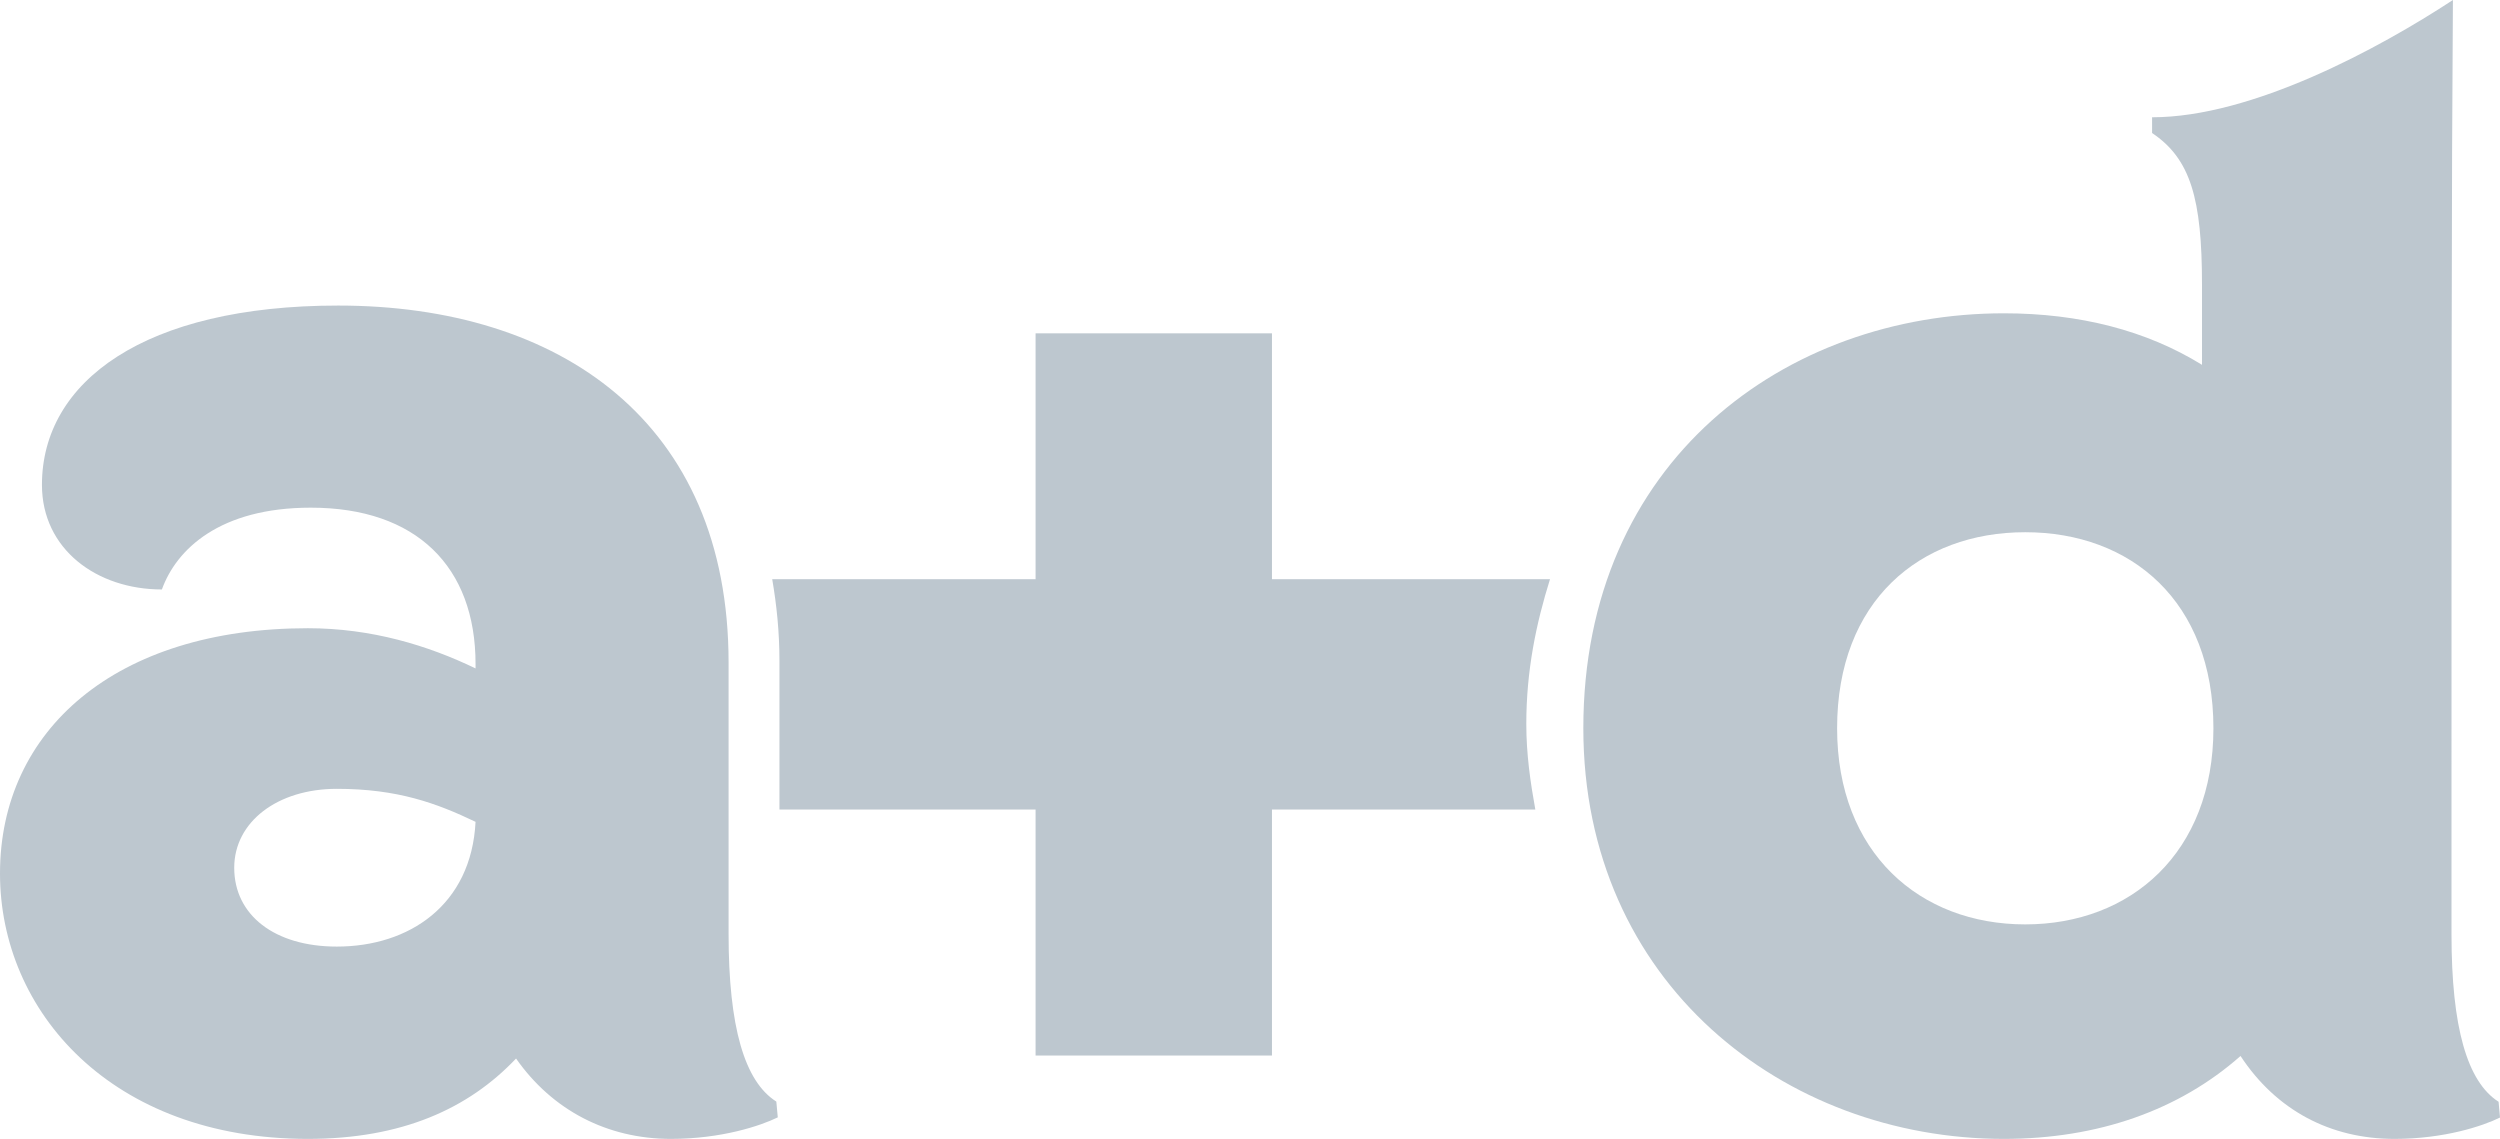<?xml version="1.0" encoding="UTF-8"?>
<svg
  width="90px"
  height="41px"
  viewBox="0 0 90 41"
  version="1.1"
  xmlns="http://www.w3.org/2000/svg"
  xmlns:xlink="http://www.w3.org/1999/xlink"
>
  <g
    id="Desktop"
    stroke="none"
    stroke-width="1"
    fill="none"
    fill-rule="evenodd"
    transform="translate(-467, -21)"
  >
    <g transform="translate(467, 21)" fill="#BDC7CF">
      <path d="M12.125,28.398 C9.99,28.398 8.432,29.586 8.432,31.24 C8.432,32.945 9.886,34.077 12.125,34.077 C14.729,34.077 16.968,32.583 17.12,29.586 C15.719,28.915 14.312,28.398 12.125,28.398 L12.125,28.398 Z M28,40.225 C27.375,40.531 25.969,41 24.151,41 C21.859,41 19.88,39.967 18.578,38.107 C16.864,39.915 14.469,41 11.084,41 C4.006,41 0,36.402 0,31.446 C0,26.284 4.162,22.616 11.084,22.616 C13.375,22.616 15.406,23.236 17.12,24.063 L17.12,23.908 C17.12,20.399 14.989,18.276 11.188,18.276 C7.911,18.276 6.349,19.774 5.828,21.221 C3.485,21.221 1.51,19.774 1.51,17.454 C1.51,13.734 5.203,11 12.177,11 C20.141,11 26.229,15.181 26.229,23.856 L26.229,33.616 C26.229,36.97 26.802,38.933 27.948,39.657 L28,40.225 Z" />
      <path d="M79.683,26.217 C79.683,21.634 76.705,19.16 72.909,19.16 C69.11,19.16 66.136,21.634 66.136,26.217 C66.136,30.701 69.11,33.278 72.909,33.278 C76.705,33.278 79.683,30.701 79.683,26.217 L79.683,26.217 Z M90,40.231 C89.384,40.536 87.997,41 86.2,41 C83.89,41 81.943,39.969 80.659,38.015 C78.451,39.969 75.524,41 72.139,41 C64.236,41 57,35.386 57,26.217 C57,16.587 64.287,11.279 72.139,11.279 C74.861,11.279 77.274,11.897 79.272,13.134 L79.272,10.248 C79.272,7.16 78.862,5.717 77.475,4.789 L77.475,4.222 C81.07,4.222 85.635,1.752 88.305,0 C88.254,6.902 88.254,14.577 88.254,33.638 C88.254,36.984 88.819,38.943 89.949,39.664 L90,40.231 Z" />
      <path d="M55.8,20.852 L45.791,20.852 L45.791,12 L37.281,12 L37.281,20.852 L27.8,20.852 C27.96,21.784 28.06,22.758 28.06,23.788 L28.06,29.144 L37.281,29.144 L37.281,38 L45.791,38 L45.791,29.144 L55.272,29.144 C55.094,28.161 54.947,27.153 54.947,26.061 C54.947,24.138 55.302,22.442 55.8,20.852 Z" />
    </g>
  </g>
</svg>
